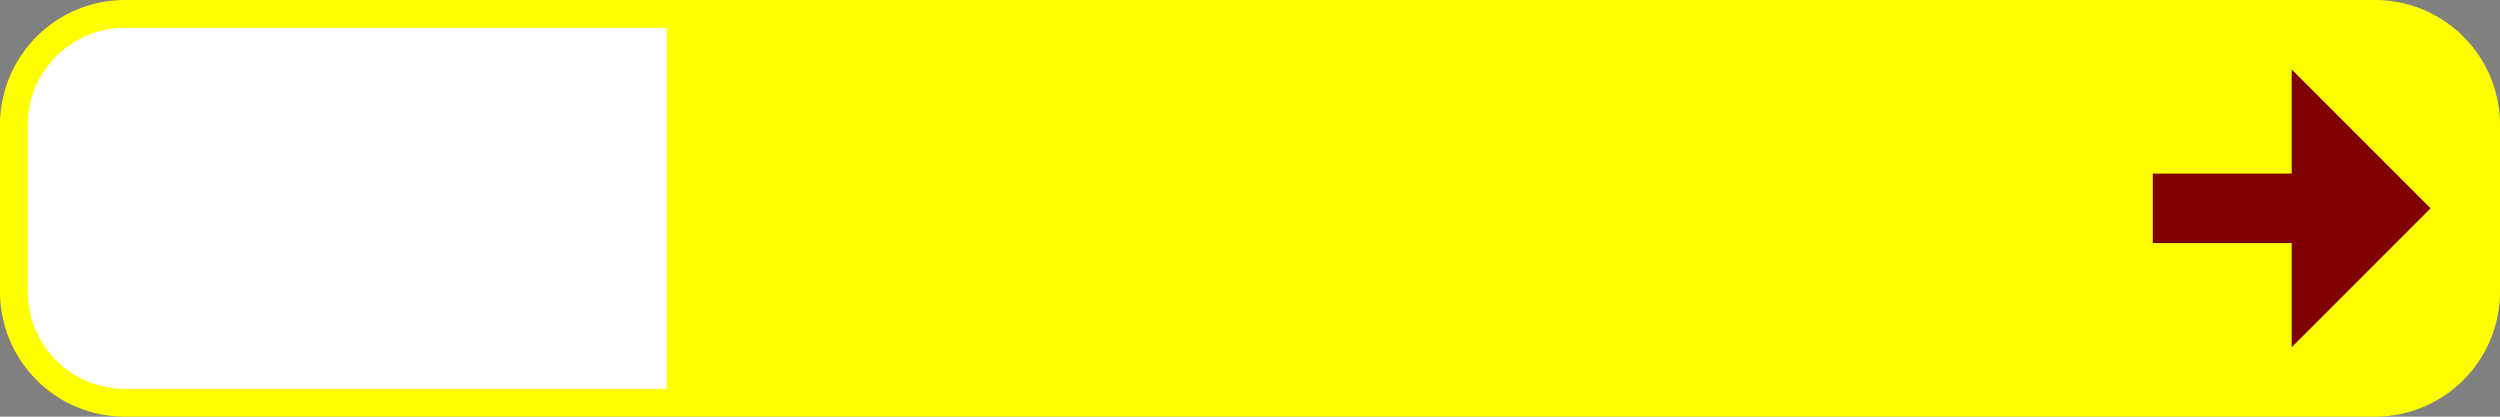 <?xml version="1.0" encoding="UTF-8"?>
<!DOCTYPE svg PUBLIC '-//W3C//DTD SVG 1.0//EN' 'http://www.w3.org/TR/2001/REC-SVG-20010904/DTD/svg10.dtd'>
<svg xmlns:xlink="http://www.w3.org/1999/xlink" xmlns="http://www.w3.org/2000/svg" width="900" height="150">
<rect width="100%" height="100%" fill="#808080" stroke="none"/>
<!--Gegenereerd door de SIMaD-toepassing (http://www.dlw.be).-->
<g style="stroke:none;fill-rule:evenodd;" transform="matrix(1,0,0,-1,0,150)">
<path d=" M900 75 L900 105 A45 45 0 0 1 855 150 L45 150 A45 45 0 0 1 0 105 L0 45 A45 45 0 0 1 45 0 L855 0 A45 45 0 0 1 900 45 Z" style="fill:rgb(255,255,0);" />
<path d=" M240 75 L240 140 L45 140 A35 35 0 0 1 10 105 L10 45 A35 35 0 0 1 45 10 L240 10 Z" style="fill:rgb(255,255,255);" />
<path d=" M775 87.5 L775 62.5 L825 62.5 L825 25 L875 75 L825 125 L825 87.5 Z" style="fill:rgb(128,0,0);" />
</g>
</svg>
